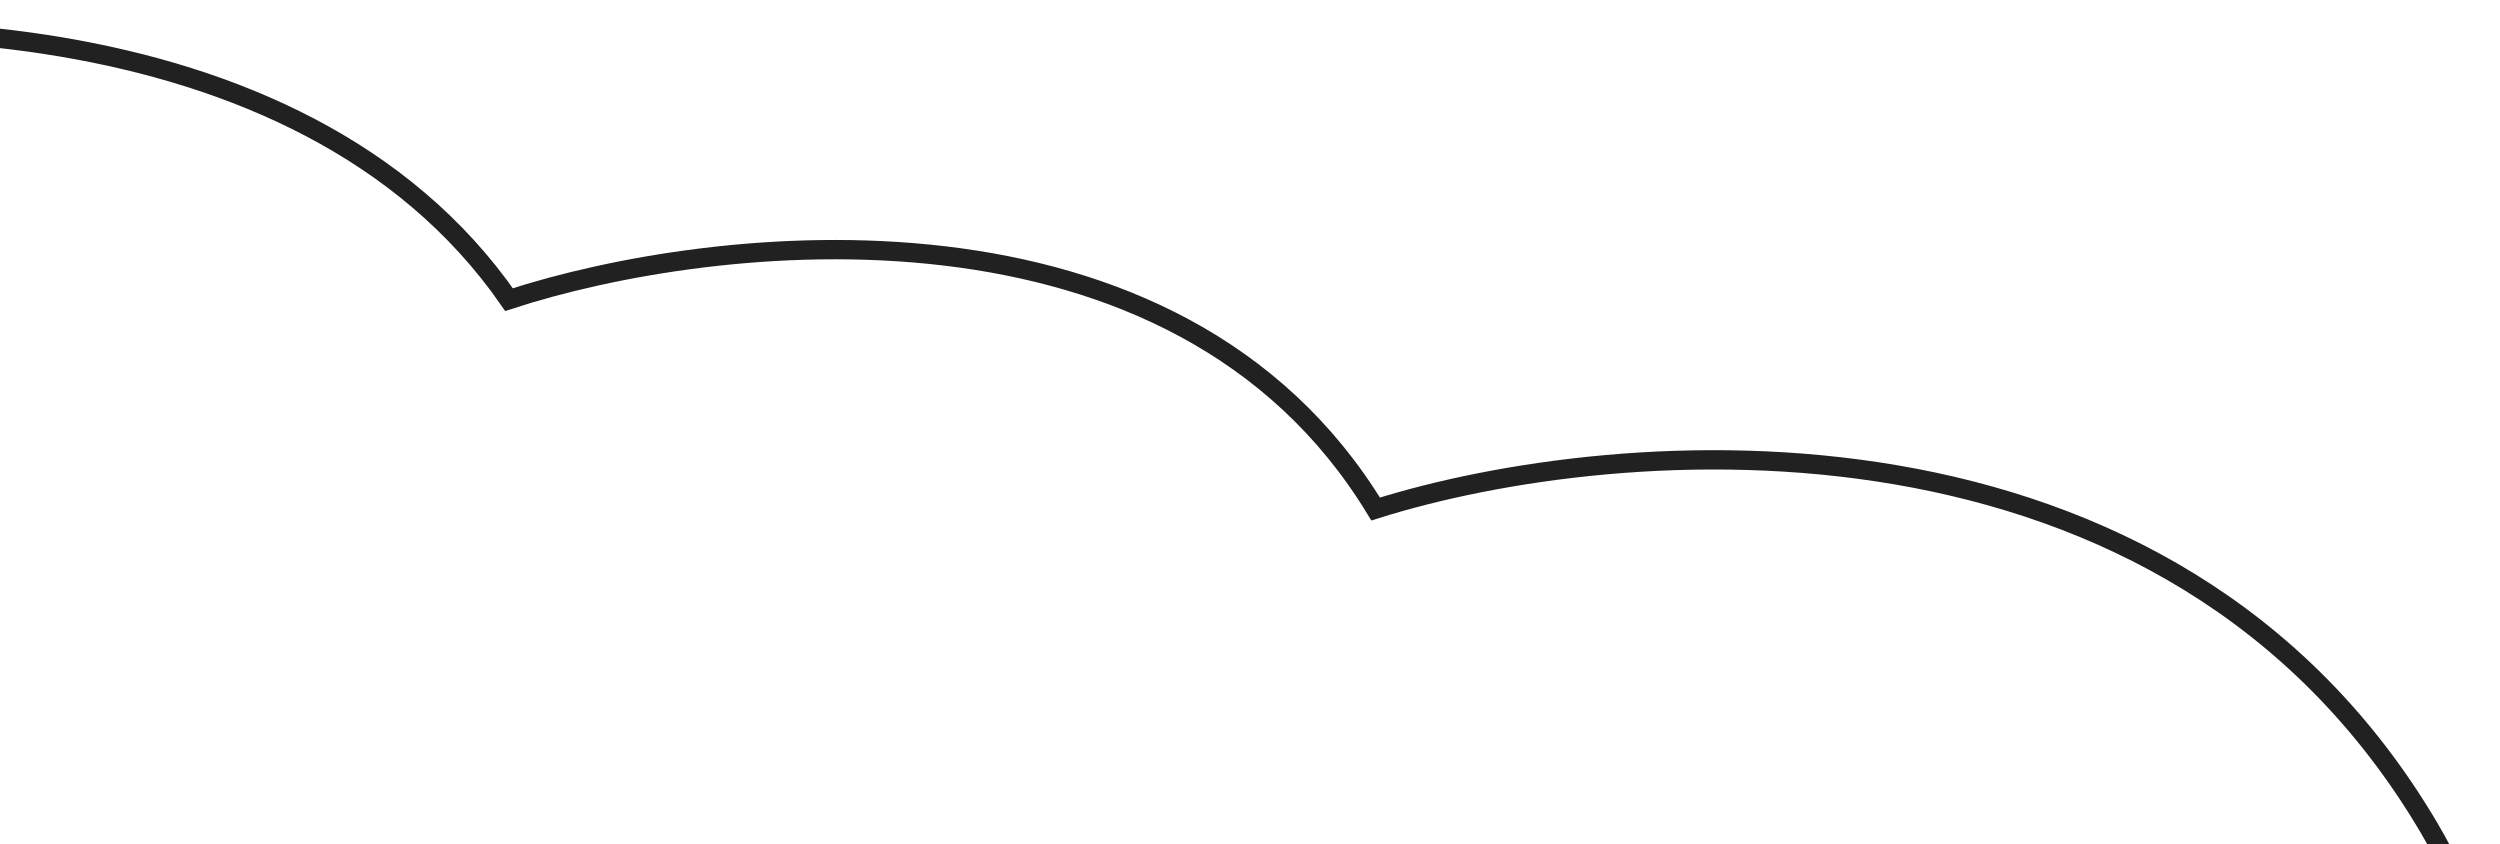 <svg width="776" height="262" viewBox="0 0 776 262" fill="none" xmlns="http://www.w3.org/2000/svg">
<g filter="url(#filter0_d_26_199)">
<path d="M152 87C86.8 -7 -60.833 -2.833 -126.5 11C-163.833 21.667 -235 66 -221 158C-207 250 -125.833 258.333 -87 251C-69.5 291.5 -0.8 372.5 134 372.5C213.2 436.9 338.333 419.333 391 402.5C507.5 529 848.5 421.5 748 251C667.6 114.6 496.5 128.167 421 152C359 50 215.833 66.167 152 87Z" fill="white"/>
<path d="M152 87C86.8 -7 -60.833 -2.833 -126.5 11C-163.833 21.667 -235 66 -221 158C-207 250 -125.833 258.333 -87 251C-69.5 291.5 -0.8 372.5 134 372.5C213.2 436.9 338.333 419.333 391 402.5C507.5 529 848.5 421.5 748 251C667.6 114.6 496.5 128.167 421 152C359 50 215.833 66.167 152 87Z" stroke="#212121" stroke-width="6"/>
</g>
<defs>
<filter id="filter0_d_26_199" x="-225.799" y="0.549" width="1001.09" height="466.247" filterUnits="userSpaceOnUse" color-interpolation-filters="sRGB">
<feFlood flood-opacity="0" result="BackgroundImageFix"/>
<feColorMatrix in="SourceAlpha" type="matrix" values="0 0 0 0 0 0 0 0 0 0 0 0 0 0 0 0 0 0 127 0" result="hardAlpha"/>
<feOffset dx="6" dy="6"/>
<feComposite in2="hardAlpha" operator="out"/>
<feColorMatrix type="matrix" values="0 0 0 0 0.129 0 0 0 0 0.129 0 0 0 0 0.129 0 0 0 1 0"/>
<feBlend mode="normal" in2="BackgroundImageFix" result="effect1_dropShadow_26_199"/>
<feBlend mode="normal" in="SourceGraphic" in2="effect1_dropShadow_26_199" result="shape"/>
</filter>
</defs>
</svg>
